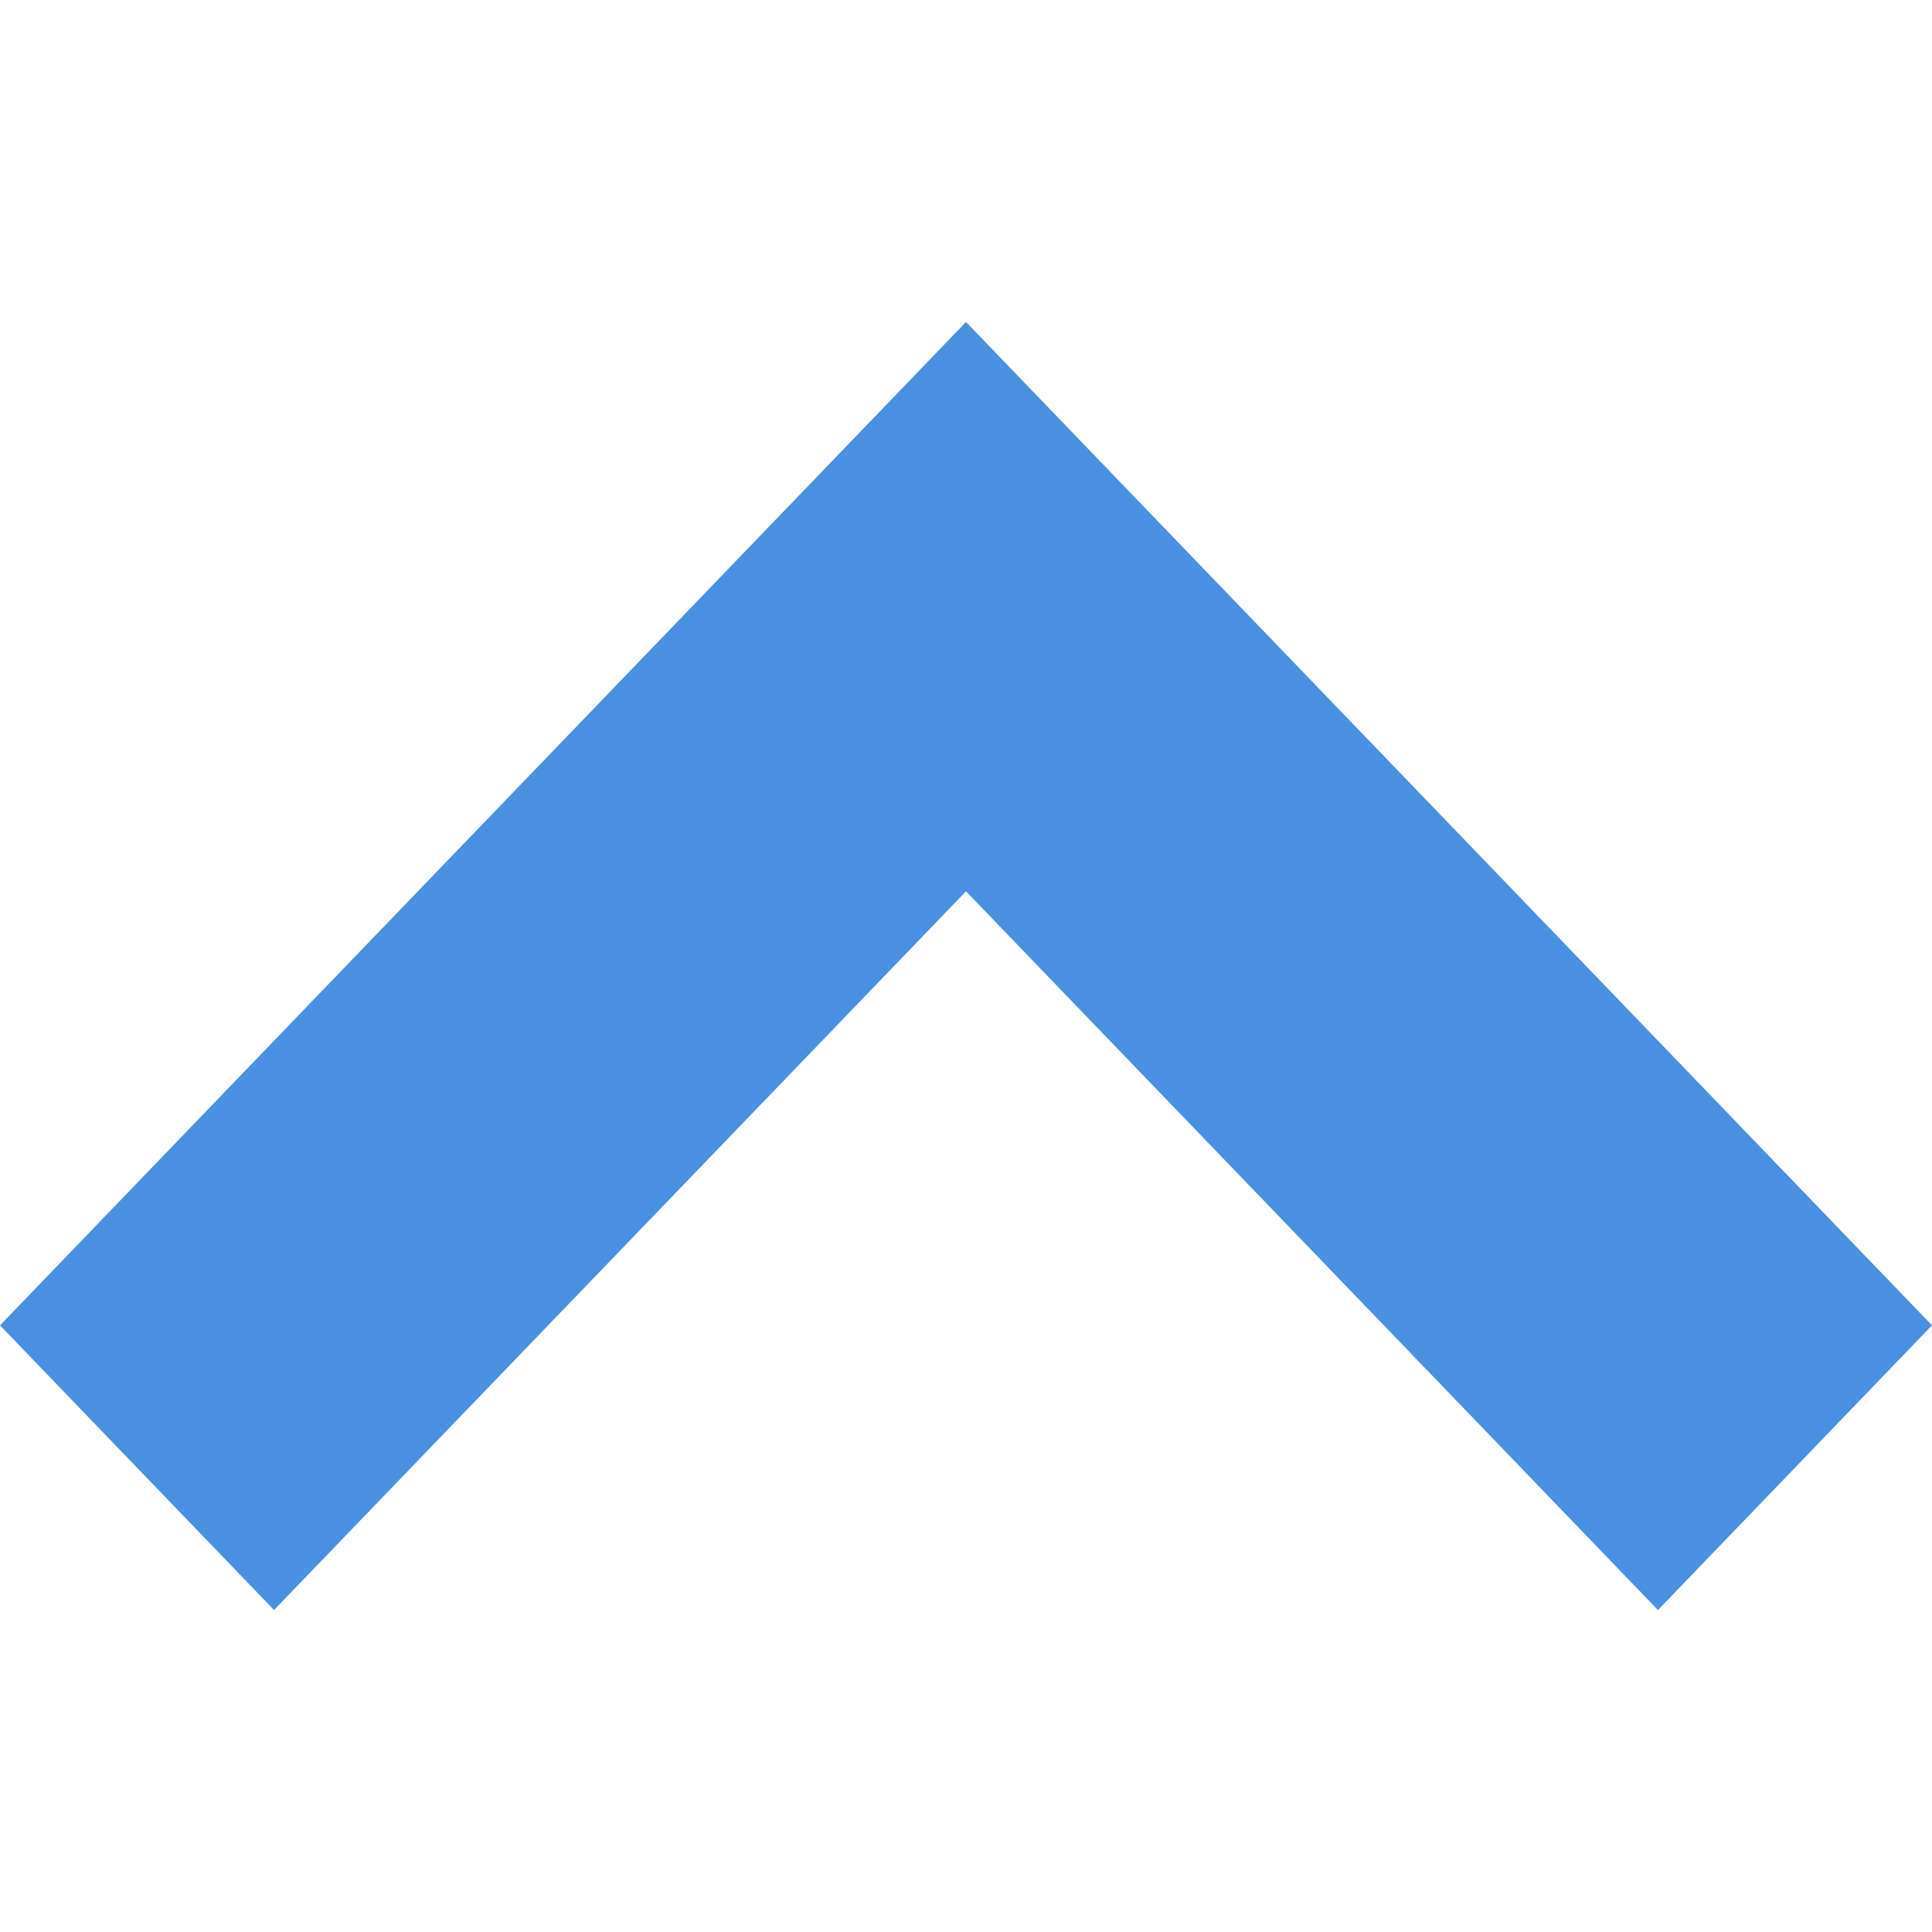 <!-- Generated by IcoMoon.io -->
<svg version="1.1" xmlns="http://www.w3.org/2000/svg" width="32" height="32" viewBox="0 0 32 32">
<title>arrow-up</title>
<path fill="#4a90e2" d="M32 21.952l-4.539 4.715-11.461-11.904-11.461 11.904-4.539-4.715 16-16.619 16 16.619z"></path>
</svg>
